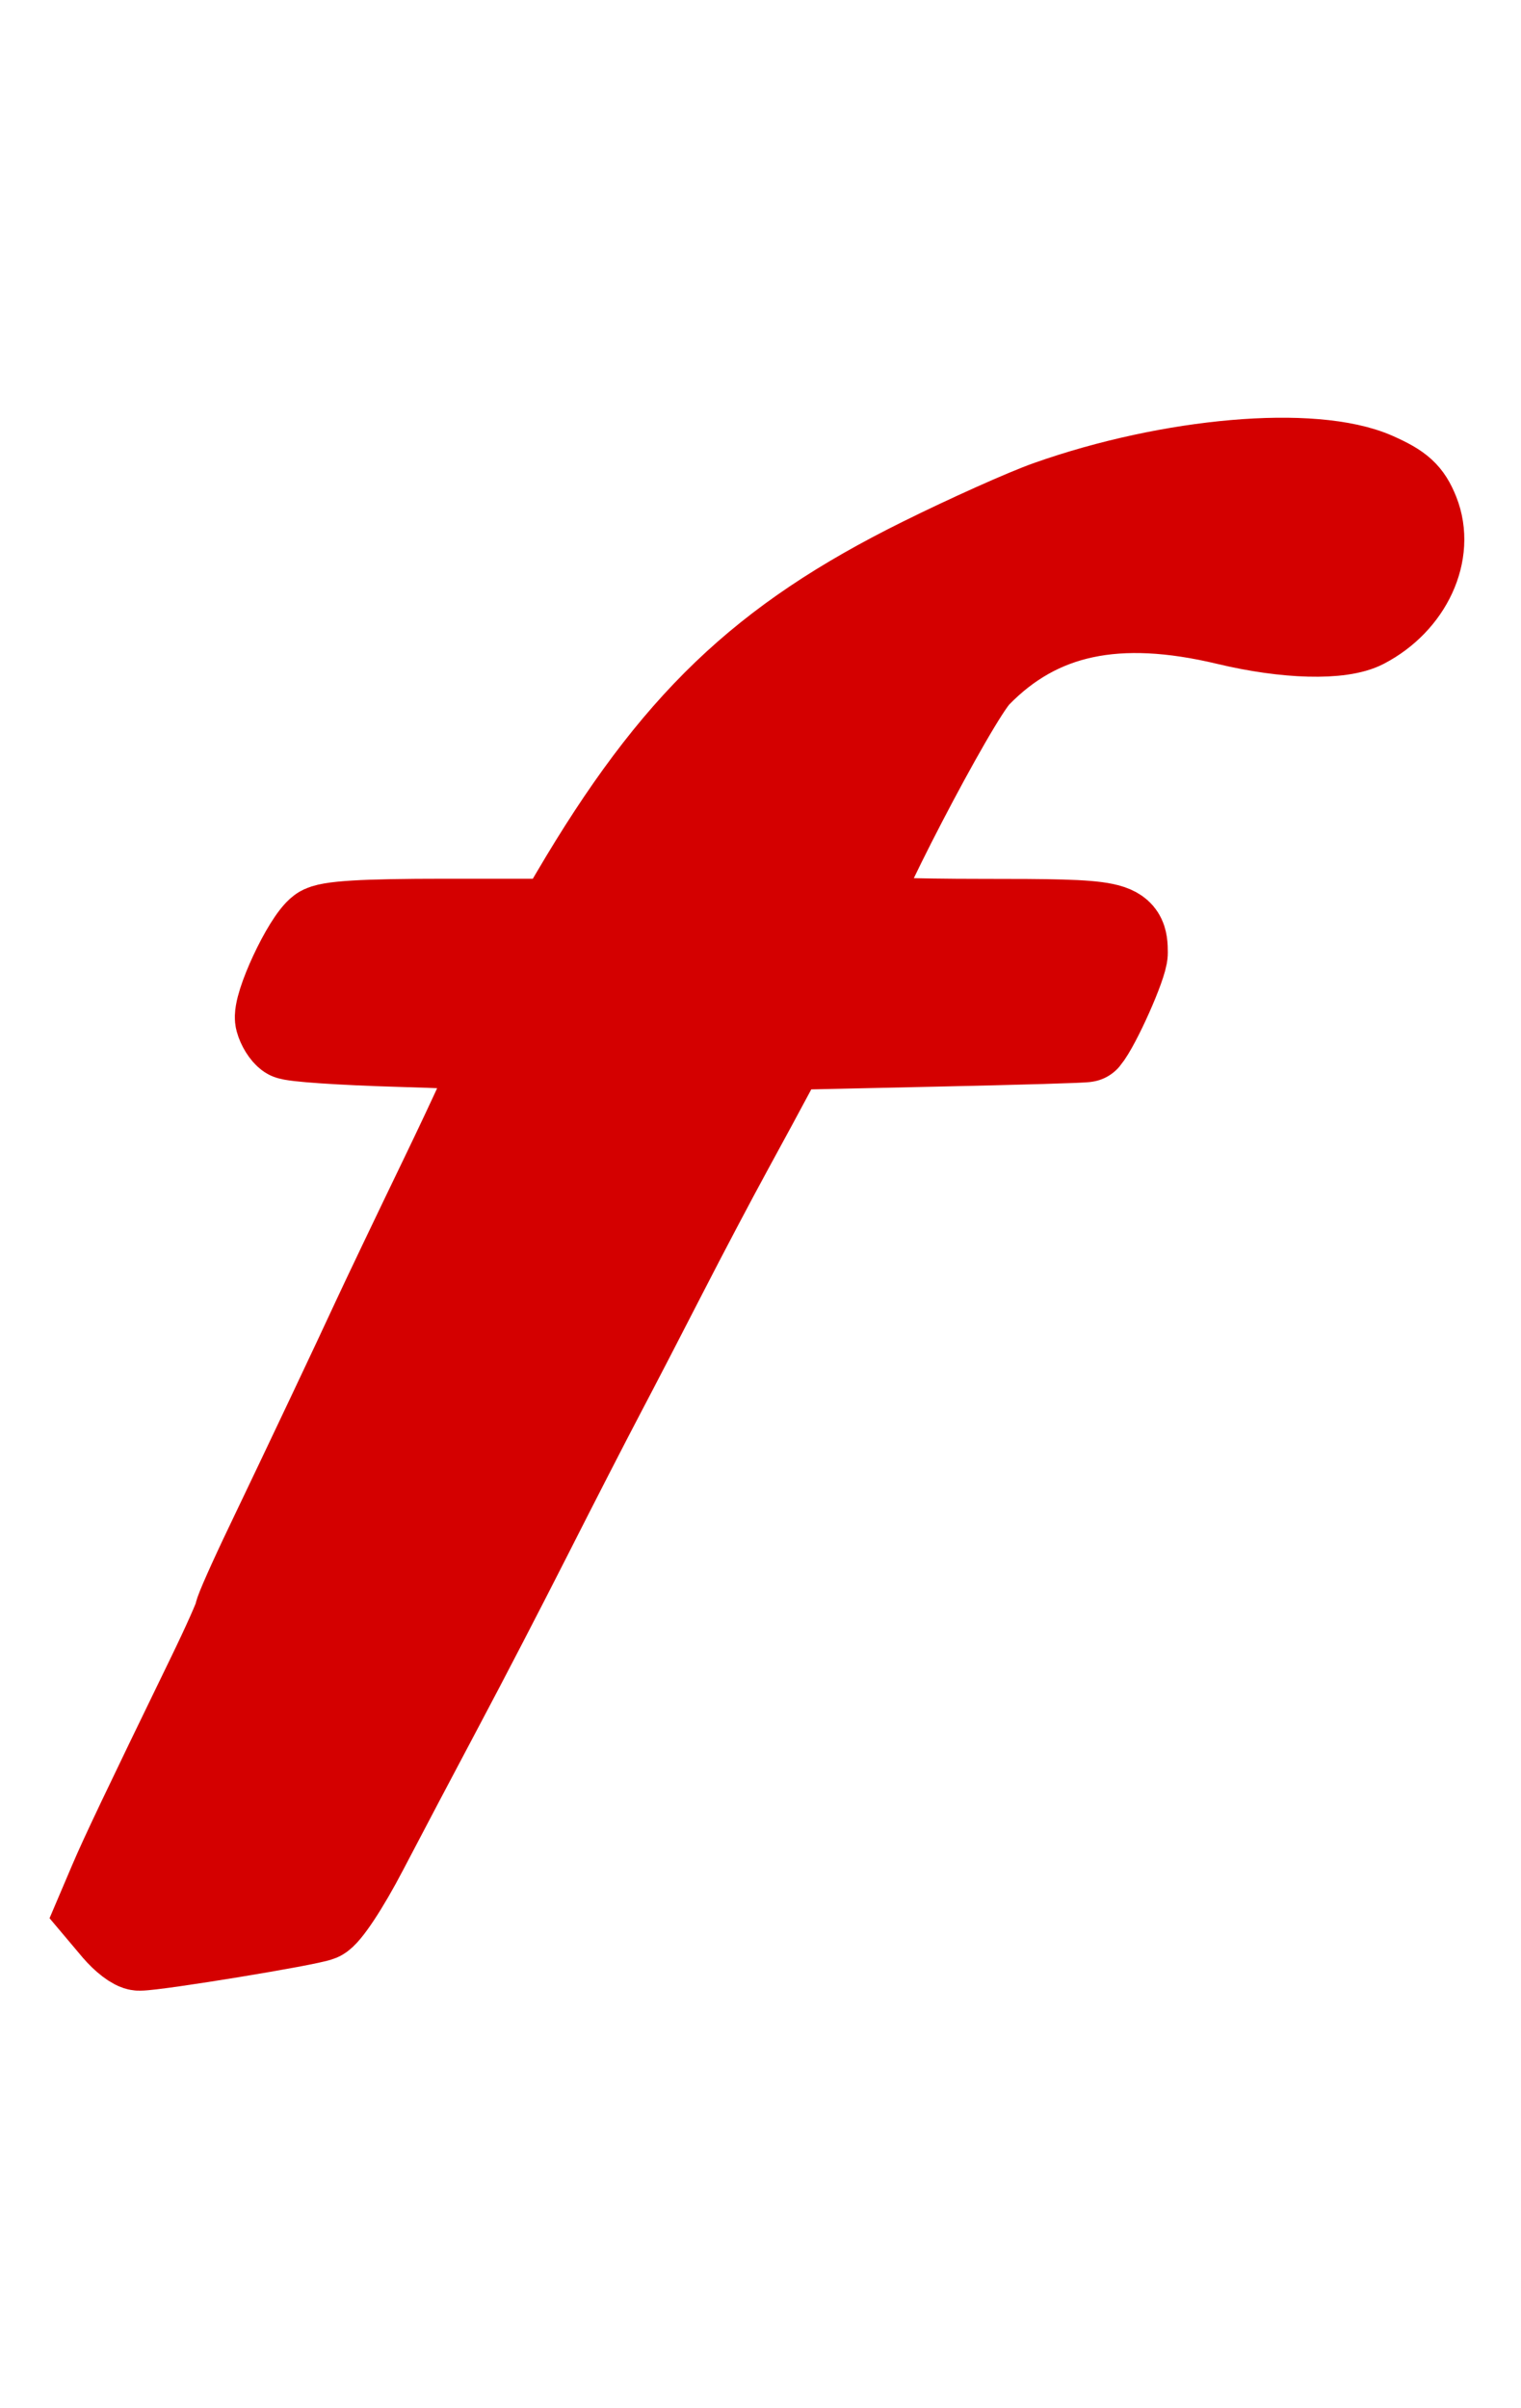<?xml version="1.0" encoding="UTF-8" standalone="no"?>
<!-- Created with Inkscape (http://www.inkscape.org/) -->

<svg
   xmlns:dc="http://purl.org/dc/elements/1.1/"
   xmlns:cc="http://creativecommons.org/ns#"
   xmlns:rdf="http://www.w3.org/1999/02/22-rdf-syntax-ns#"
   xmlns:svg="http://www.w3.org/2000/svg"
   xmlns="http://www.w3.org/2000/svg"
   xmlns:xlink="http://www.w3.org/1999/xlink"
   xmlns:sodipodi="http://sodipodi.sourceforge.net/DTD/sodipodi-0.dtd"
   xmlns:inkscape="http://www.inkscape.org/namespaces/inkscape"
   width="24"
   height="38"
   id="svg2997"
   version="1.1"
   inkscape:version="0.48.2 r9819"
   inkscape:export-filename="C:\dev\perso\pixmob\freemobilenetstat\res\drawable-hdpi-v9\ic_stat_notify_service_free_color.png"
   inkscape:export-xdpi="90"
   inkscape:export-ydpi="90"
   sodipodi:docname="ic_stat_notify_service_free_v9.svg">
  <defs
     id="defs2999">
    <linearGradient
       y2="1051.081"
       x2="12.622"
       y1="1029.229"
       x1="12.622"
       gradientTransform="matrix(0.916,0,0,0.918,1.066,85.448)"
       gradientUnits="userSpaceOnUse"
       id="linearGradient3779"
       xlink:href="#linearGradient2993-7"
       inkscape:collect="always" />
    <linearGradient
       id="linearGradient2993-7">
      <stop
         style="stop-color:#696969;stop-opacity:1;"
         offset="0"
         id="stop2995-4" />
      <stop
         style="stop-color:#0a0a0a;stop-opacity:1;"
         offset="1"
         id="stop2997-0" />
    </linearGradient>
  </defs>
  <sodipodi:namedview
     id="base"
     pagecolor="#000000"
     bordercolor="#666666"
     borderopacity="1.0"
     inkscape:pageopacity="0"
     inkscape:pageshadow="2"
     inkscape:zoom="15.839192"
     inkscape:cx="-2.0354564"
     inkscape:cy="15.715749"
     inkscape:document-units="px"
     inkscape:current-layer="layer1"
     showgrid="true"
     showguides="false"
     inkscape:snap-global="false"
     inkscape:window-width="1920"
     inkscape:window-height="1033"
     inkscape:window-x="-4"
     inkscape:window-y="-4"
     inkscape:window-maximized="1">
    <inkscape:grid
       type="xygrid"
       id="grid3847"
       empspacing="5"
       visible="true"
       enabled="true"
       snapvisiblegridlinesonly="true" />
  </sodipodi:namedview>
  <g
     inkscape:label="Calque 1"
     inkscape:groupmode="layer"
     id="layer1"
     transform="translate(0,-1014.362)">
    <path
       style="fill:#999999;fill-opacity:1"
       d=""
       id="path3025"
       inkscape:connector-curvature="0"
       transform="translate(0,1028.362)" />
    <path
       style="fill:#d40000;fill-opacity:1;stroke:#d40000;stroke-width:1.382;stroke-miterlimit:4;stroke-opacity:1;stroke-dasharray:none"
       d="m 1.825,1044.796 -0.241,-0.286 0.192,-0.451 c 0.181,-0.424 0.507,-1.109 1.547,-3.251 0.24,-0.494 0.436,-0.935 0.436,-0.978 0,-0.044 0.219,-0.537 0.488,-1.098 0.65,-1.357 1.377,-2.895 1.674,-3.538 0.133,-0.288 0.619,-1.307 1.081,-2.264 0.462,-0.958 0.852,-1.813 0.867,-1.901 0.024,-0.144 -0.142,-0.165 -1.59,-0.208 -0.889,-0.026 -1.665,-0.078 -1.724,-0.118 -0.059,-0.04 -0.128,-0.151 -0.154,-0.249 -0.055,-0.21 0.427,-1.244 0.66,-1.416 0.115,-0.086 0.668,-0.119 1.951,-0.119 l 1.791,0 0.259,-0.441 c 1.58,-2.688 2.961,-4.012 5.488,-5.264 0.732,-0.363 1.631,-0.766 1.997,-0.895 1.93,-0.682 4.18,-0.877 5.151,-0.446 0.397,0.176 0.52,0.289 0.637,0.58 0.25,0.625 -0.107,1.399 -0.816,1.769 -0.361,0.189 -1.222,0.166 -2.15,-0.056 -1.741,-0.417 -2.982,-0.154 -3.946,0.838 -0.364,0.375 -2.091,3.696 -1.999,3.846 0.024,0.04 0.953,0.071 2.064,0.071 2.162,0 2.248,0.019 2.248,0.477 0,0.185 -0.428,1.144 -0.601,1.349 -0.009,0.012 -1.083,0.043 -2.386,0.071 l -2.369,0.052 -0.207,0.391 c -0.114,0.215 -0.415,0.771 -0.669,1.236 -0.254,0.465 -0.714,1.337 -1.022,1.938 -0.308,0.601 -0.751,1.457 -0.985,1.901 -0.234,0.444 -0.75,1.45 -1.147,2.234 -0.397,0.784 -1.029,2.004 -1.405,2.71 -0.375,0.706 -0.914,1.728 -1.197,2.27 -0.293,0.563 -0.596,1.021 -0.704,1.066 -0.181,0.076 -2.567,0.467 -2.845,0.467 -0.073,0 -0.241,-0.129 -0.373,-0.286 z"
       id="path3845"
       inkscape:connector-curvature="0" />
  </g>
</svg>
